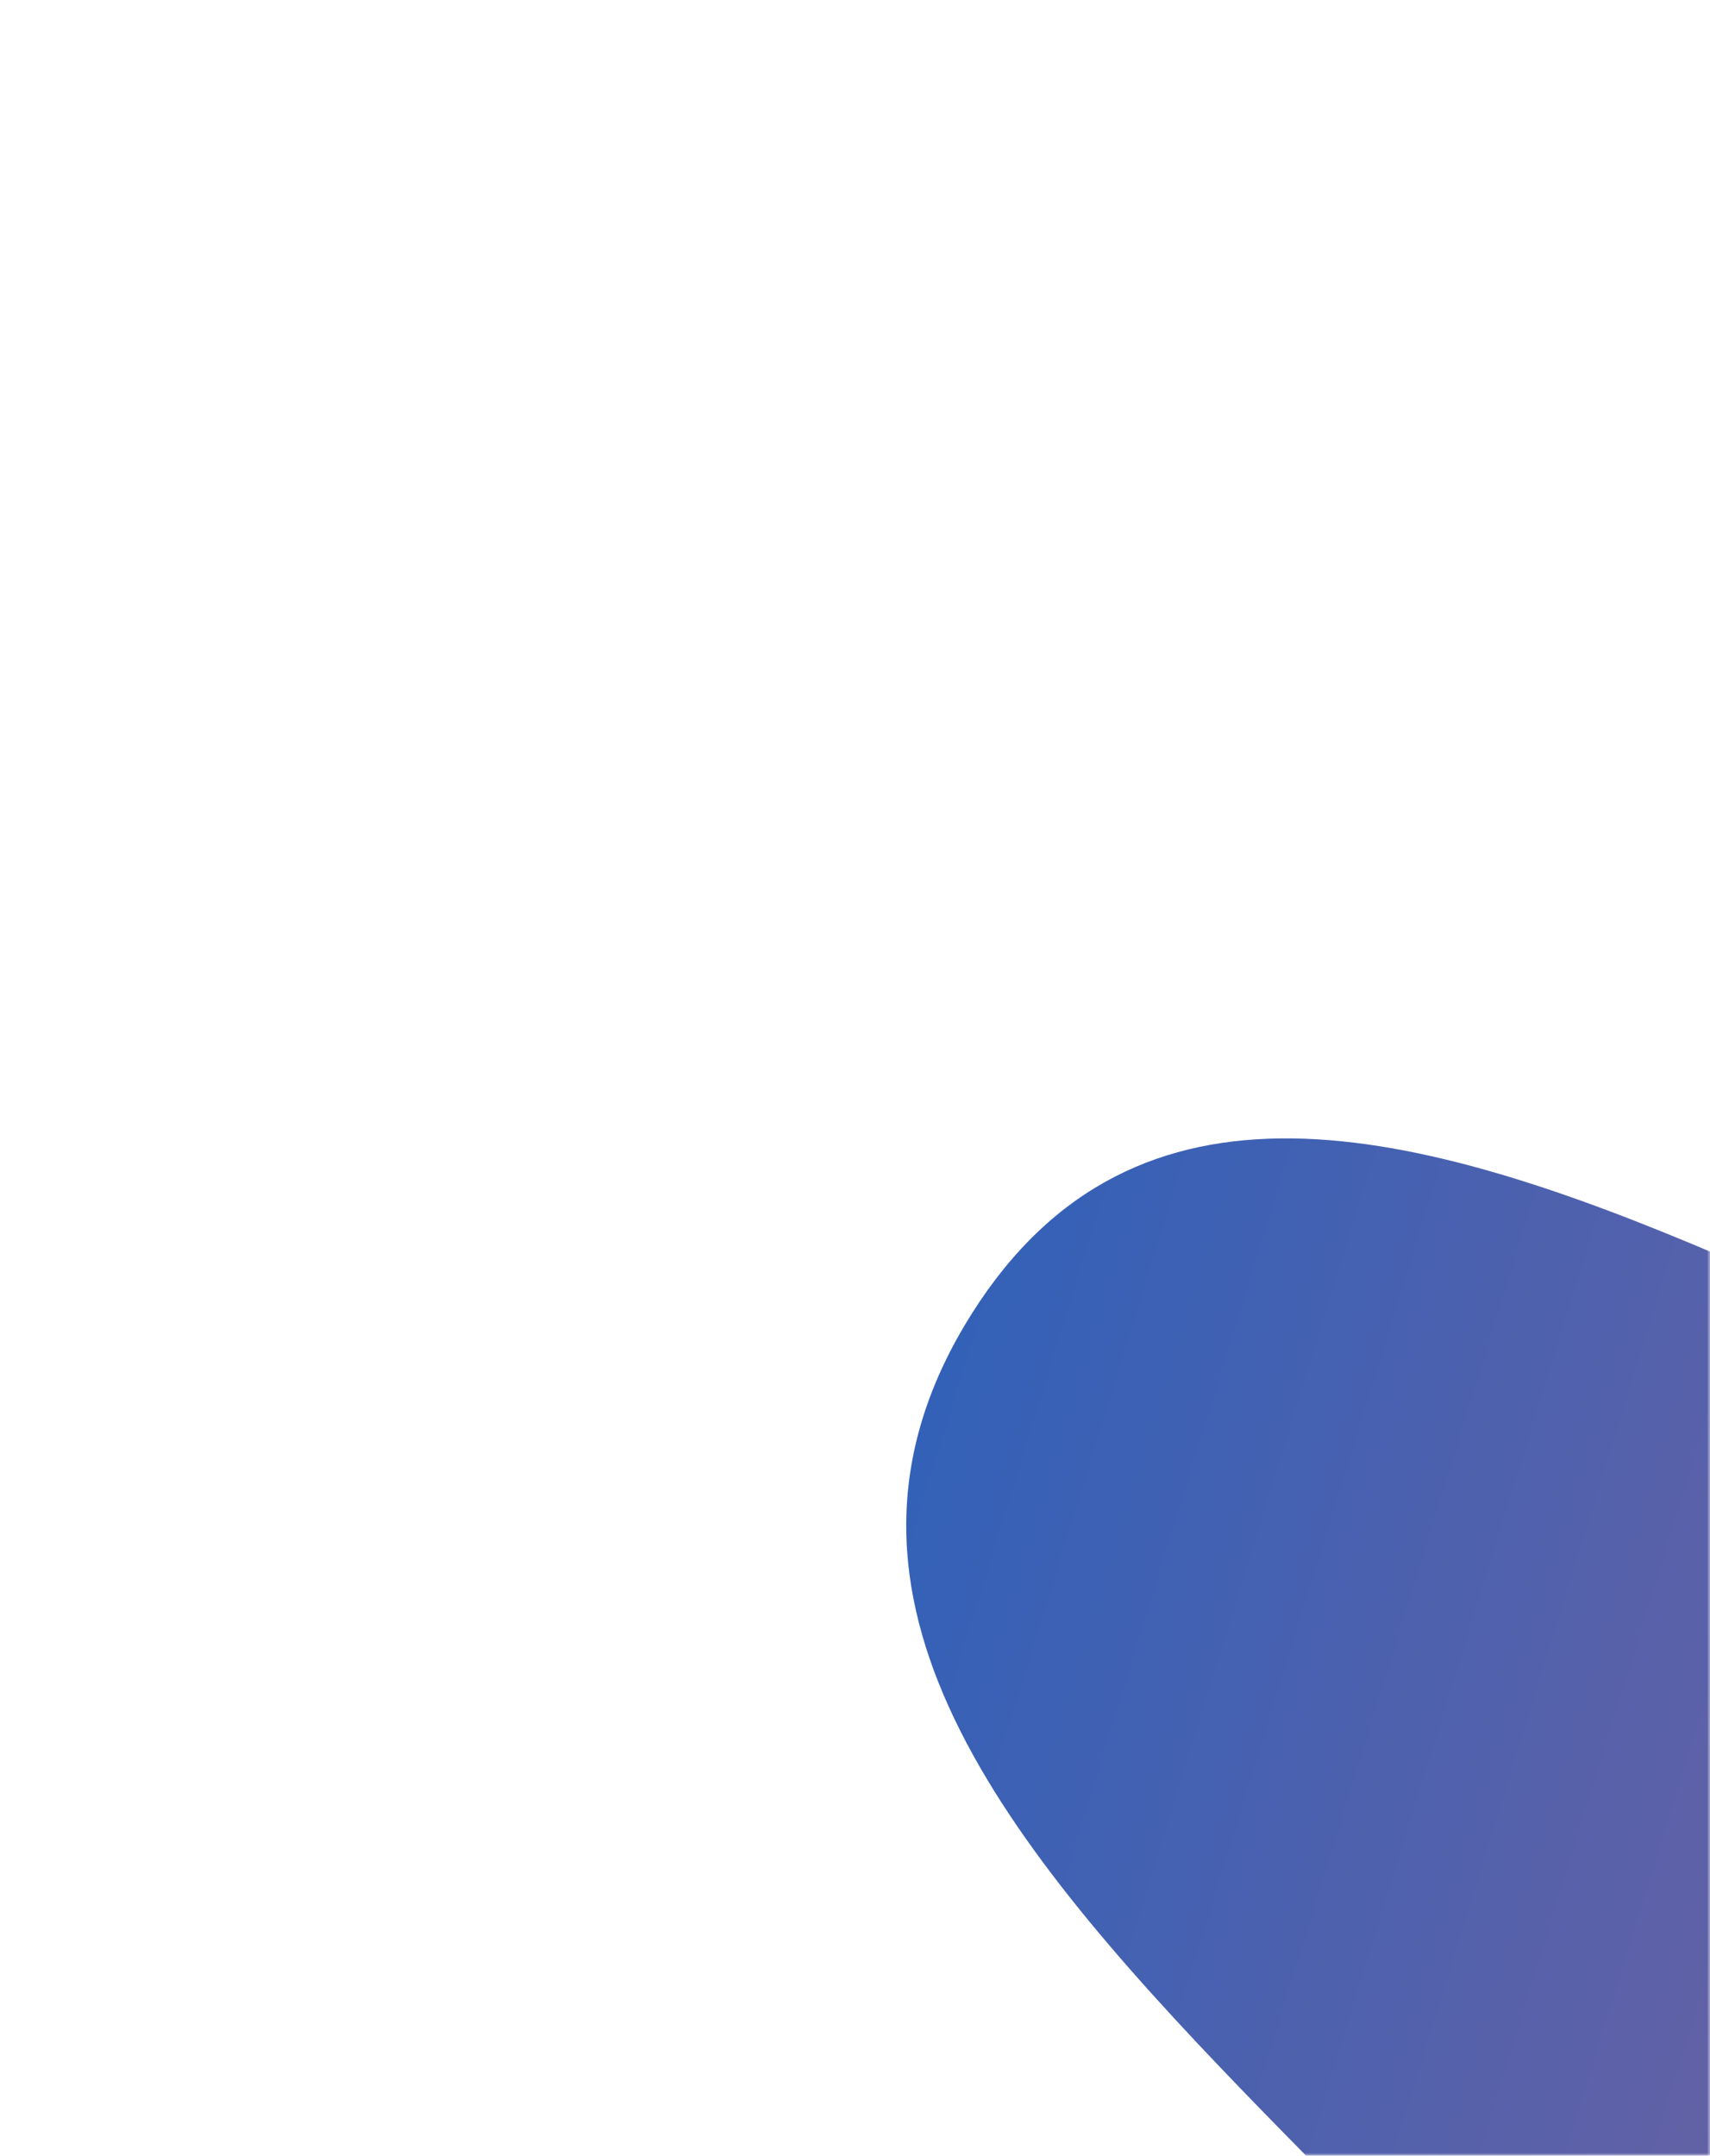 <svg width="292" height="368" viewBox="0 0 292 368" fill="none" xmlns="http://www.w3.org/2000/svg">
<mask id="mask0_191_10" style="mask-type:alpha" maskUnits="userSpaceOnUse" x="0" y="0" width="292" height="368">
<rect width="292" height="368" fill="#FCFCFC"/>
</mask>
<g mask="url(#mask0_191_10)">
<g opacity="0.8" filter="url(#filter0_f_191_10)">
<path fill-rule="evenodd" clip-rule="evenodd" d="M692.949 558.807C647.639 614.548 667.404 739.11 604.943 774.624C510.968 828.057 455.216 1024.39 363.812 966.603C303.004 928.158 118.879 1057.43 126.278 936.057C130.157 872.431 357.724 592.952 314.62 501.077C298.009 392.142 107.063 317.245 166.005 224.151C221.732 136.136 355.04 270.779 459.258 272.635C581.285 274.808 728.081 141.02 805.264 235.536C881.213 328.541 768.659 465.666 692.949 558.807Z" fill="url(#paint0_linear_191_10)"/>
</g>
</g>
<defs>
<filter id="filter0_f_191_10" x="-143.938" y="-75.672" width="1244.44" height="1335.05" filterUnits="userSpaceOnUse" color-interpolation-filters="sRGB">
<feFlood flood-opacity="0" result="BackgroundImageFix"/>
<feBlend mode="normal" in="SourceGraphic" in2="BackgroundImageFix" result="shape"/>
<feGaussianBlur stdDeviation="135" result="effect1_foregroundBlur_191_10"/>
</filter>
<linearGradient id="paint0_linear_191_10" x1="752.214" y1="583.507" x2="113.086" y2="386.043" gradientUnits="userSpaceOnUse">
<stop stop-color="#EE3E4B"/>
<stop offset="1" stop-color="#0039A6"/>
</linearGradient>
</defs>
</svg>
